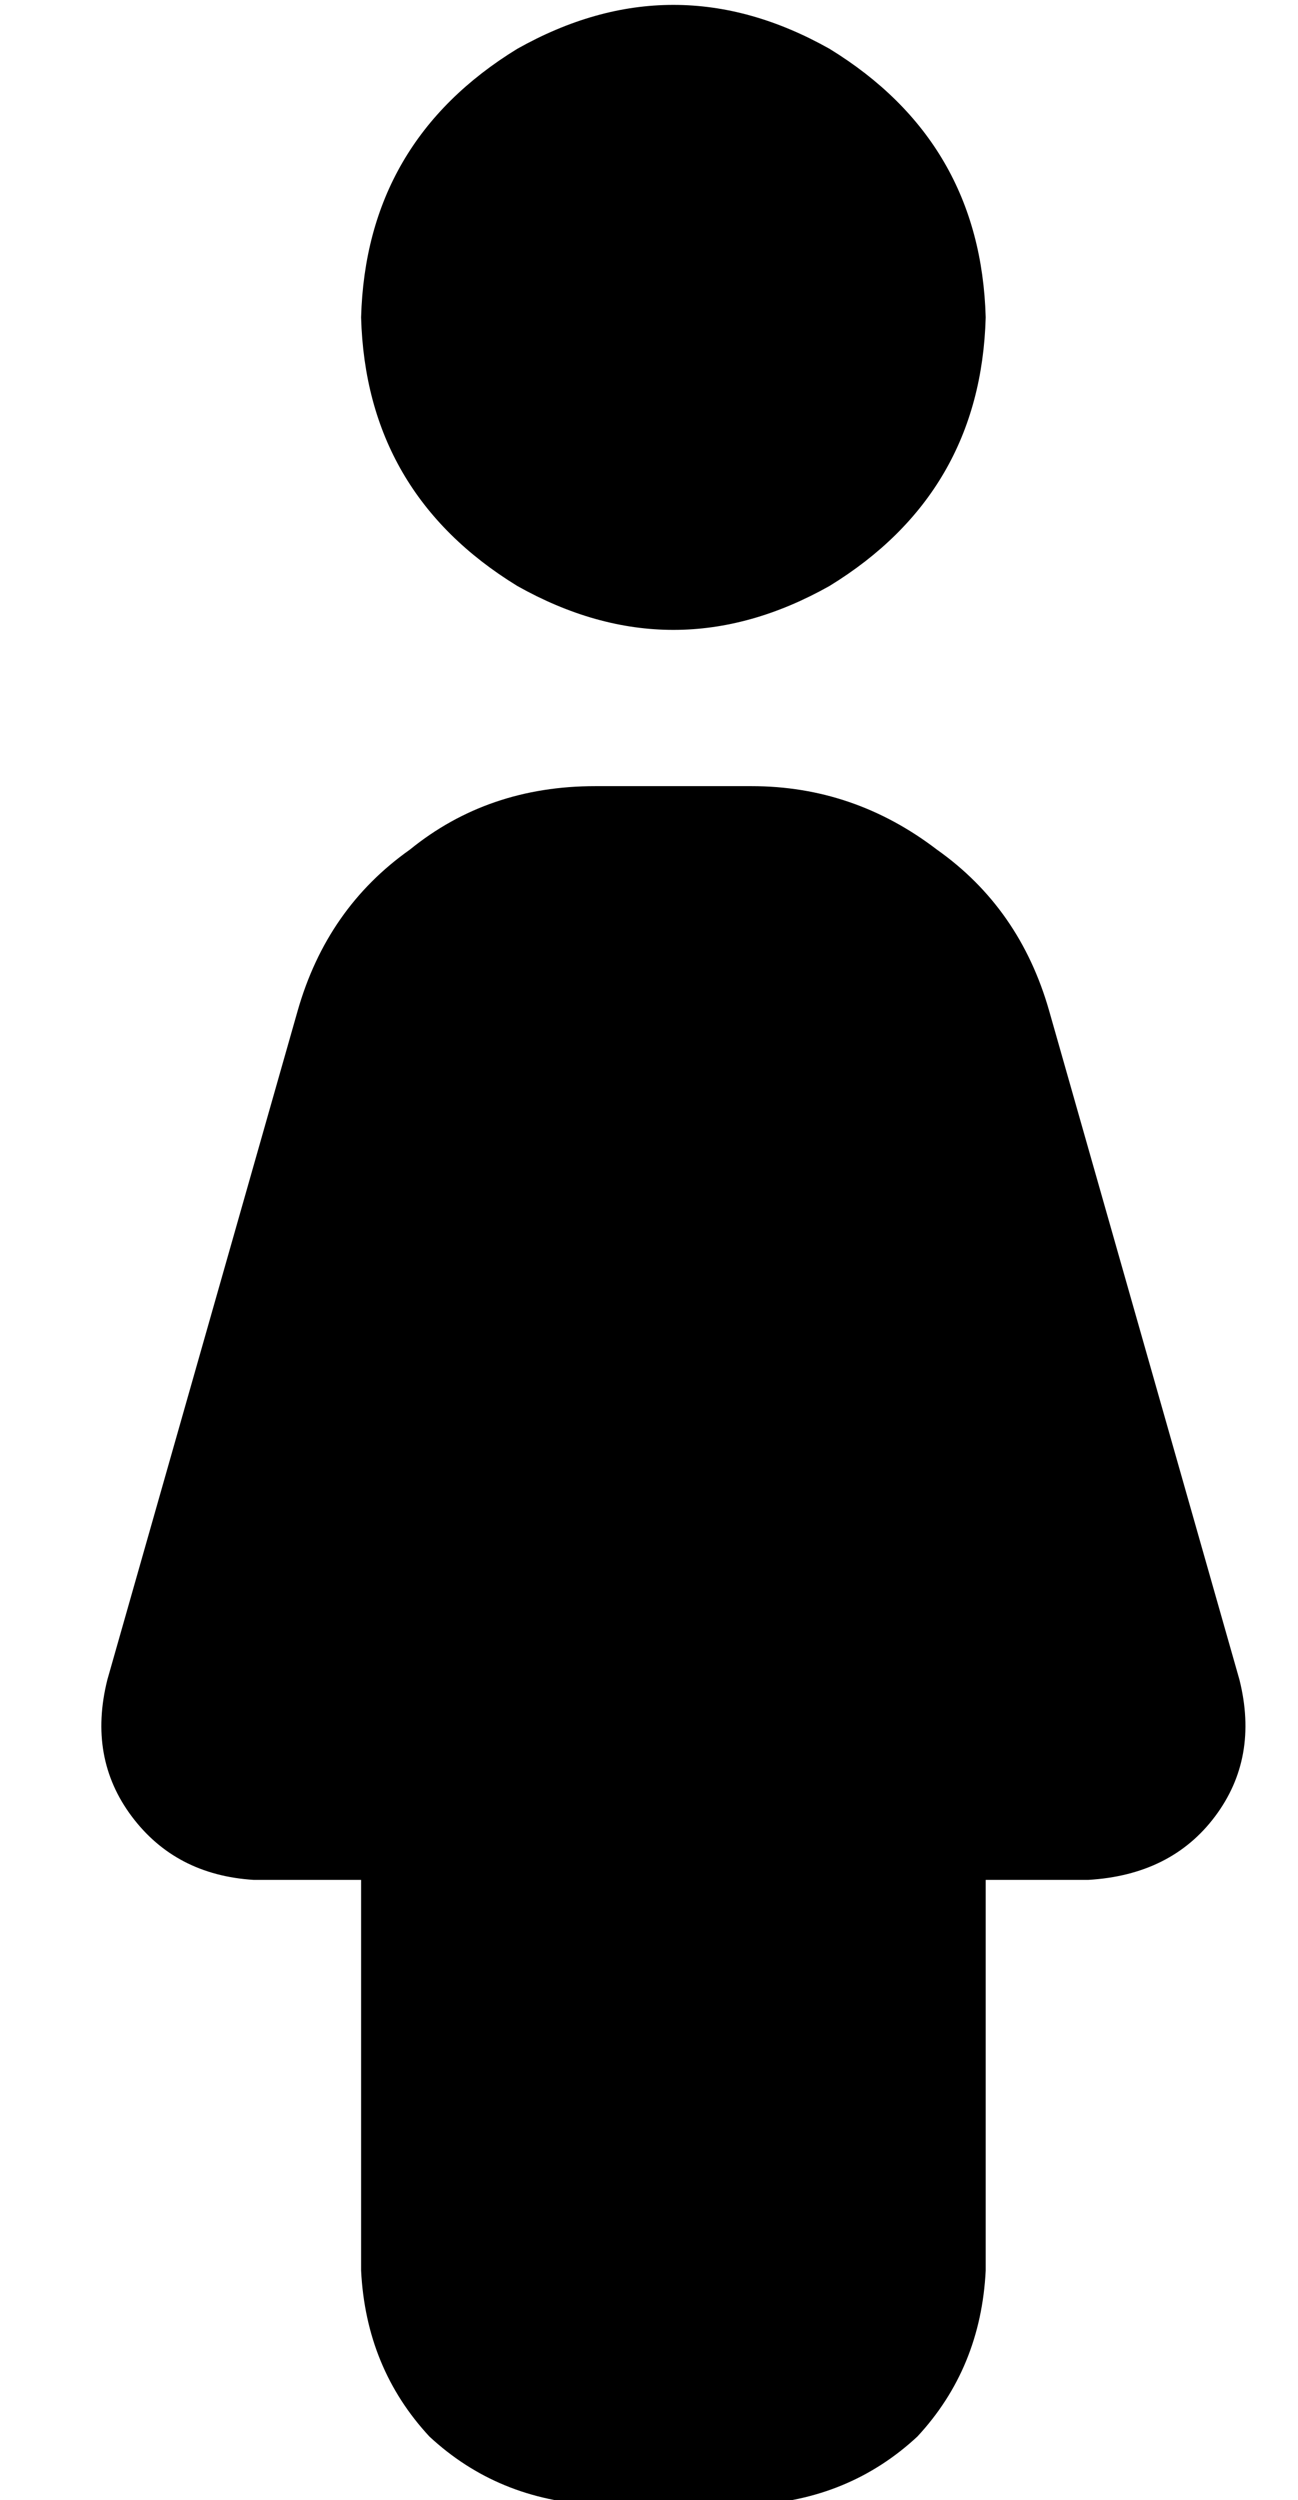 <?xml version="1.0" standalone="no"?>
<!DOCTYPE svg PUBLIC "-//W3C//DTD SVG 1.1//EN" "http://www.w3.org/Graphics/SVG/1.1/DTD/svg11.dtd" >
<svg xmlns="http://www.w3.org/2000/svg" xmlns:xlink="http://www.w3.org/1999/xlink" version="1.1" viewBox="-10 -40 266 512">
   <path fill="currentColor"
d="M64 25q1 -36 32 -55q32 -18 64 0q31 19 32 55q-1 36 -32 55q-32 18 -64 0q-31 -19 -32 -55v0zM51 167q6 -21 23 -33v0v0q16 -13 38 -13h32v0q21 0 38 13q17 12 23 33l39 137v0q4 16 -5 28t-26 13h-21v0v80v0q-1 20 -14 34q-14 13 -34 14h-32v0q-20 -1 -34 -14
q-13 -14 -14 -34v-80v0h-22v0q-16 -1 -25 -13t-5 -28l39 -137v0z" />
</svg>
